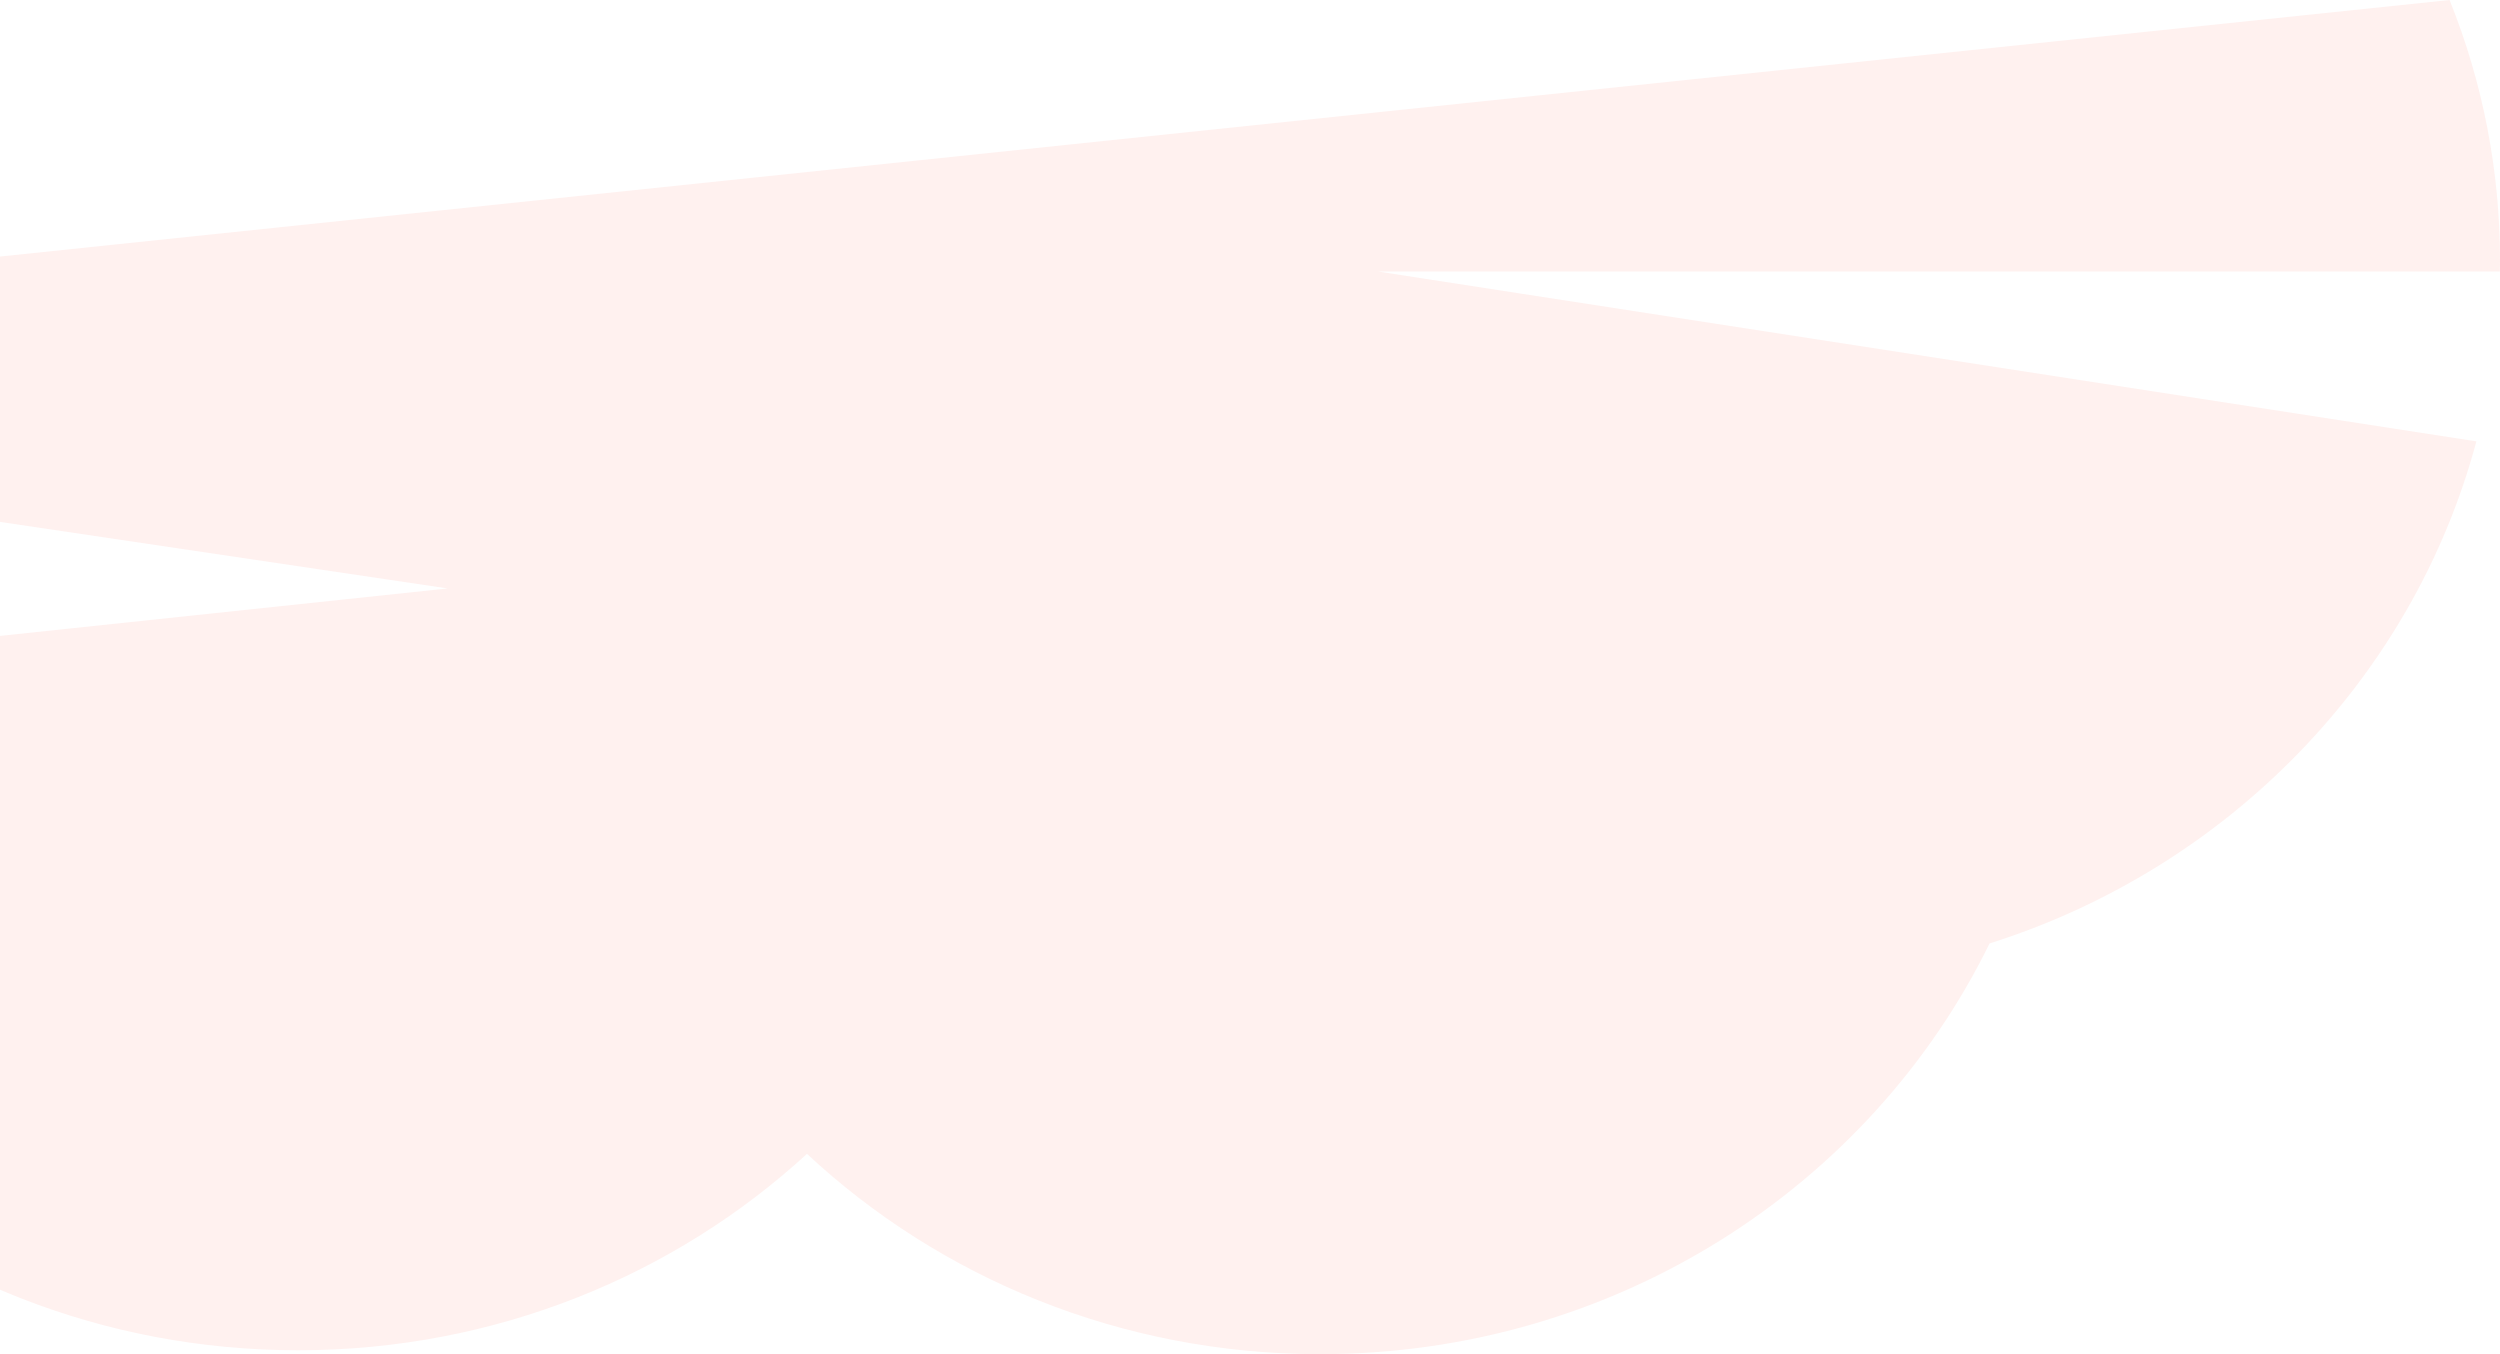 <svg width="312" height="169" viewBox="0 0 312 169" fill="none" xmlns="http://www.w3.org/2000/svg">
<path opacity="0.1" d="M312 32.551C312.01 21.399 309.874 10.348 305.707 0L-44.329 36.661C-47.929 43.173 -50.684 50.116 -52.527 57.322L55.867 73.439L-55 85.192C-51.665 131.748 -11.664 168.513 37.204 168.513C61.8 168.513 84.148 159.195 100.711 144.001C117.321 159.481 139.884 169 164.746 169C201.634 169 233.468 148.044 248.295 117.743C278.039 108.341 301.127 84.671 309.052 55.082L171.967 33.884H311.98C311.98 33.441 312 32.998 312 32.551Z" fill="#FF7363"/>
</svg>
